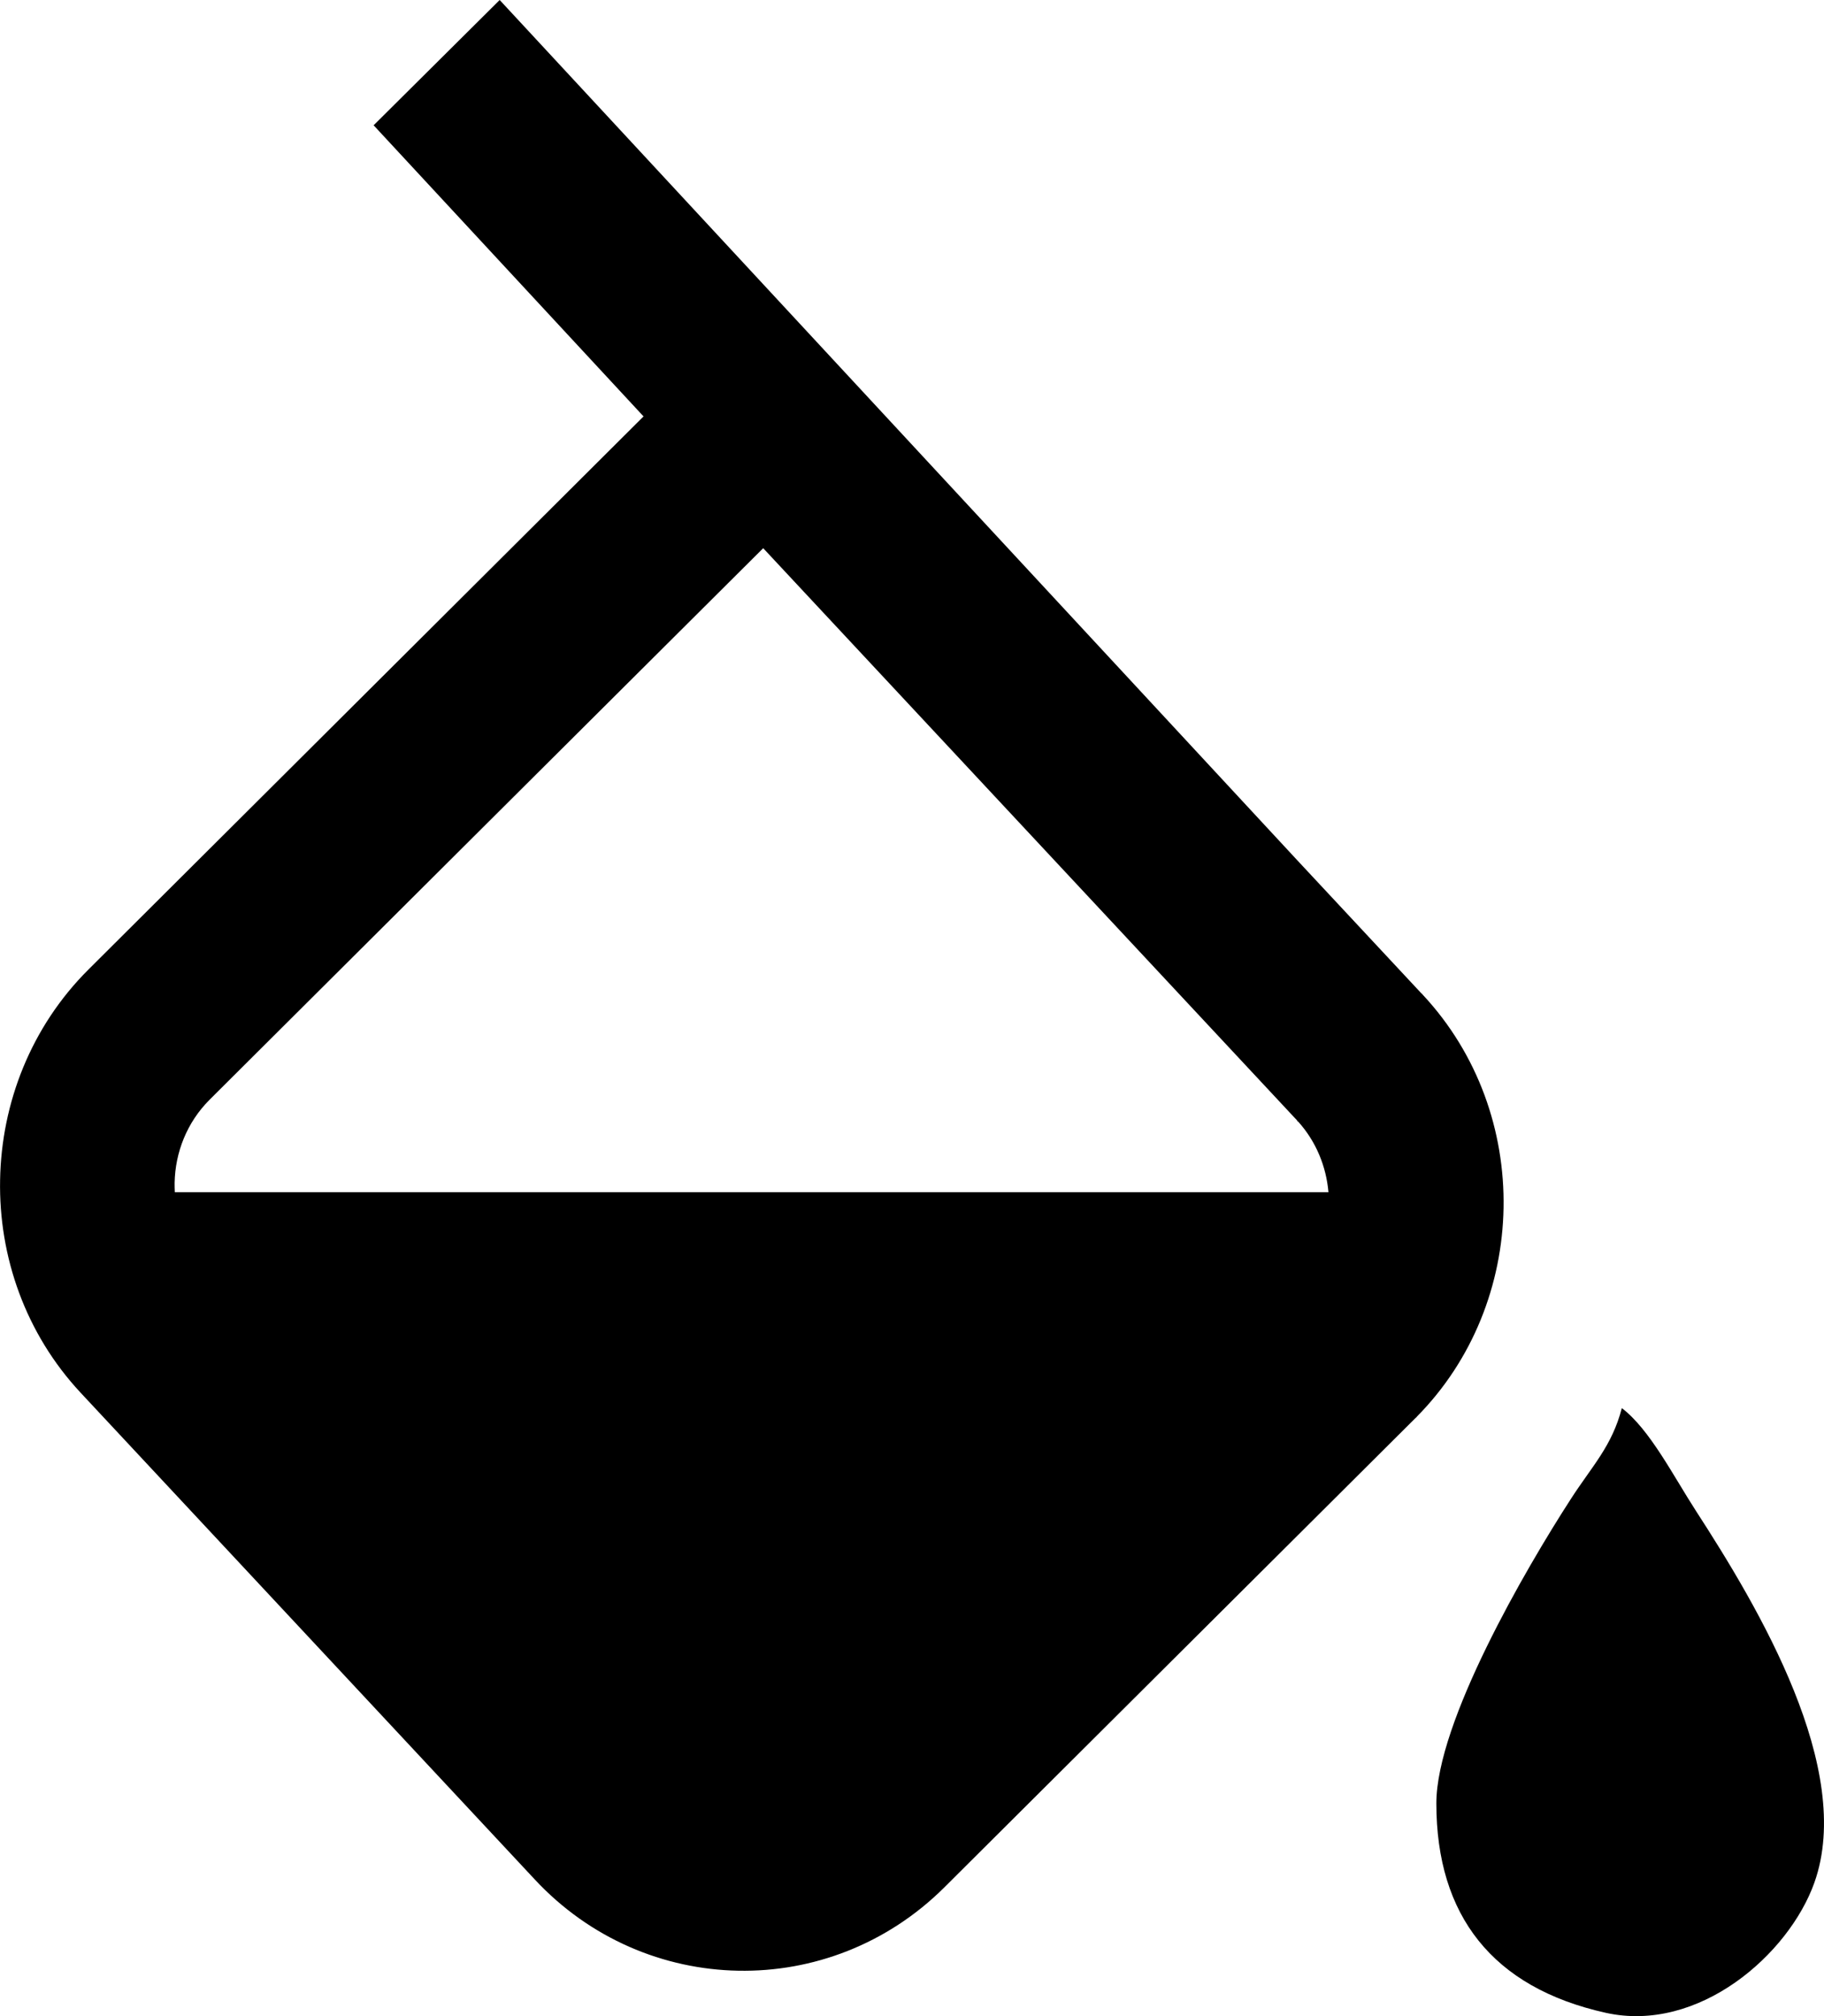 <svg width="19" height="21" viewBox="0 0 19 21" fill="none" xmlns="http://www.w3.org/2000/svg">
<g clip-path="url(#clip0_386_1679)">
<path fill-rule="evenodd" clip-rule="evenodd" d="M14.962 18.784C14.962 19.954 15.549 20.703 16.724 20.965C17.694 21.182 18.634 20.357 18.9 19.609C19.32 18.427 18.321 16.748 17.667 15.739C17.43 15.373 17.185 14.888 16.894 14.667C16.791 15.065 16.584 15.27 16.362 15.615C15.889 16.346 14.962 17.941 14.962 18.784ZM13.838 12.418H1.821C1.819 12.385 1.819 12.352 1.819 12.319C1.825 12.004 1.947 11.691 2.183 11.455L7.95 5.71L13.509 11.668L13.519 11.683L13.521 11.681C13.71 11.89 13.815 12.151 13.838 12.418H13.838ZM6.704 4.338L3.892 1.305L5.205 0L13.508 8.955L13.508 8.955L14.809 10.35L14.811 10.349L14.822 10.363C15.397 10.98 15.676 11.784 15.662 12.582C15.648 13.376 15.344 14.166 14.755 14.76L14.756 14.761L14.742 14.773L9.837 19.659C9.24 20.253 8.462 20.542 7.69 20.527C6.916 20.513 6.146 20.195 5.57 19.576L0.841 14.508C0.265 13.891 -0.014 13.088 0.001 12.29C0.015 11.489 0.323 10.695 0.921 10.099L6.704 4.337L6.704 4.338Z" fill="black"/>
</g>
<defs>
<clipPath id="clip0_386_1679">
<rect width="19" height="21" fill="white"/>
</clipPath>
</defs>
</svg>
